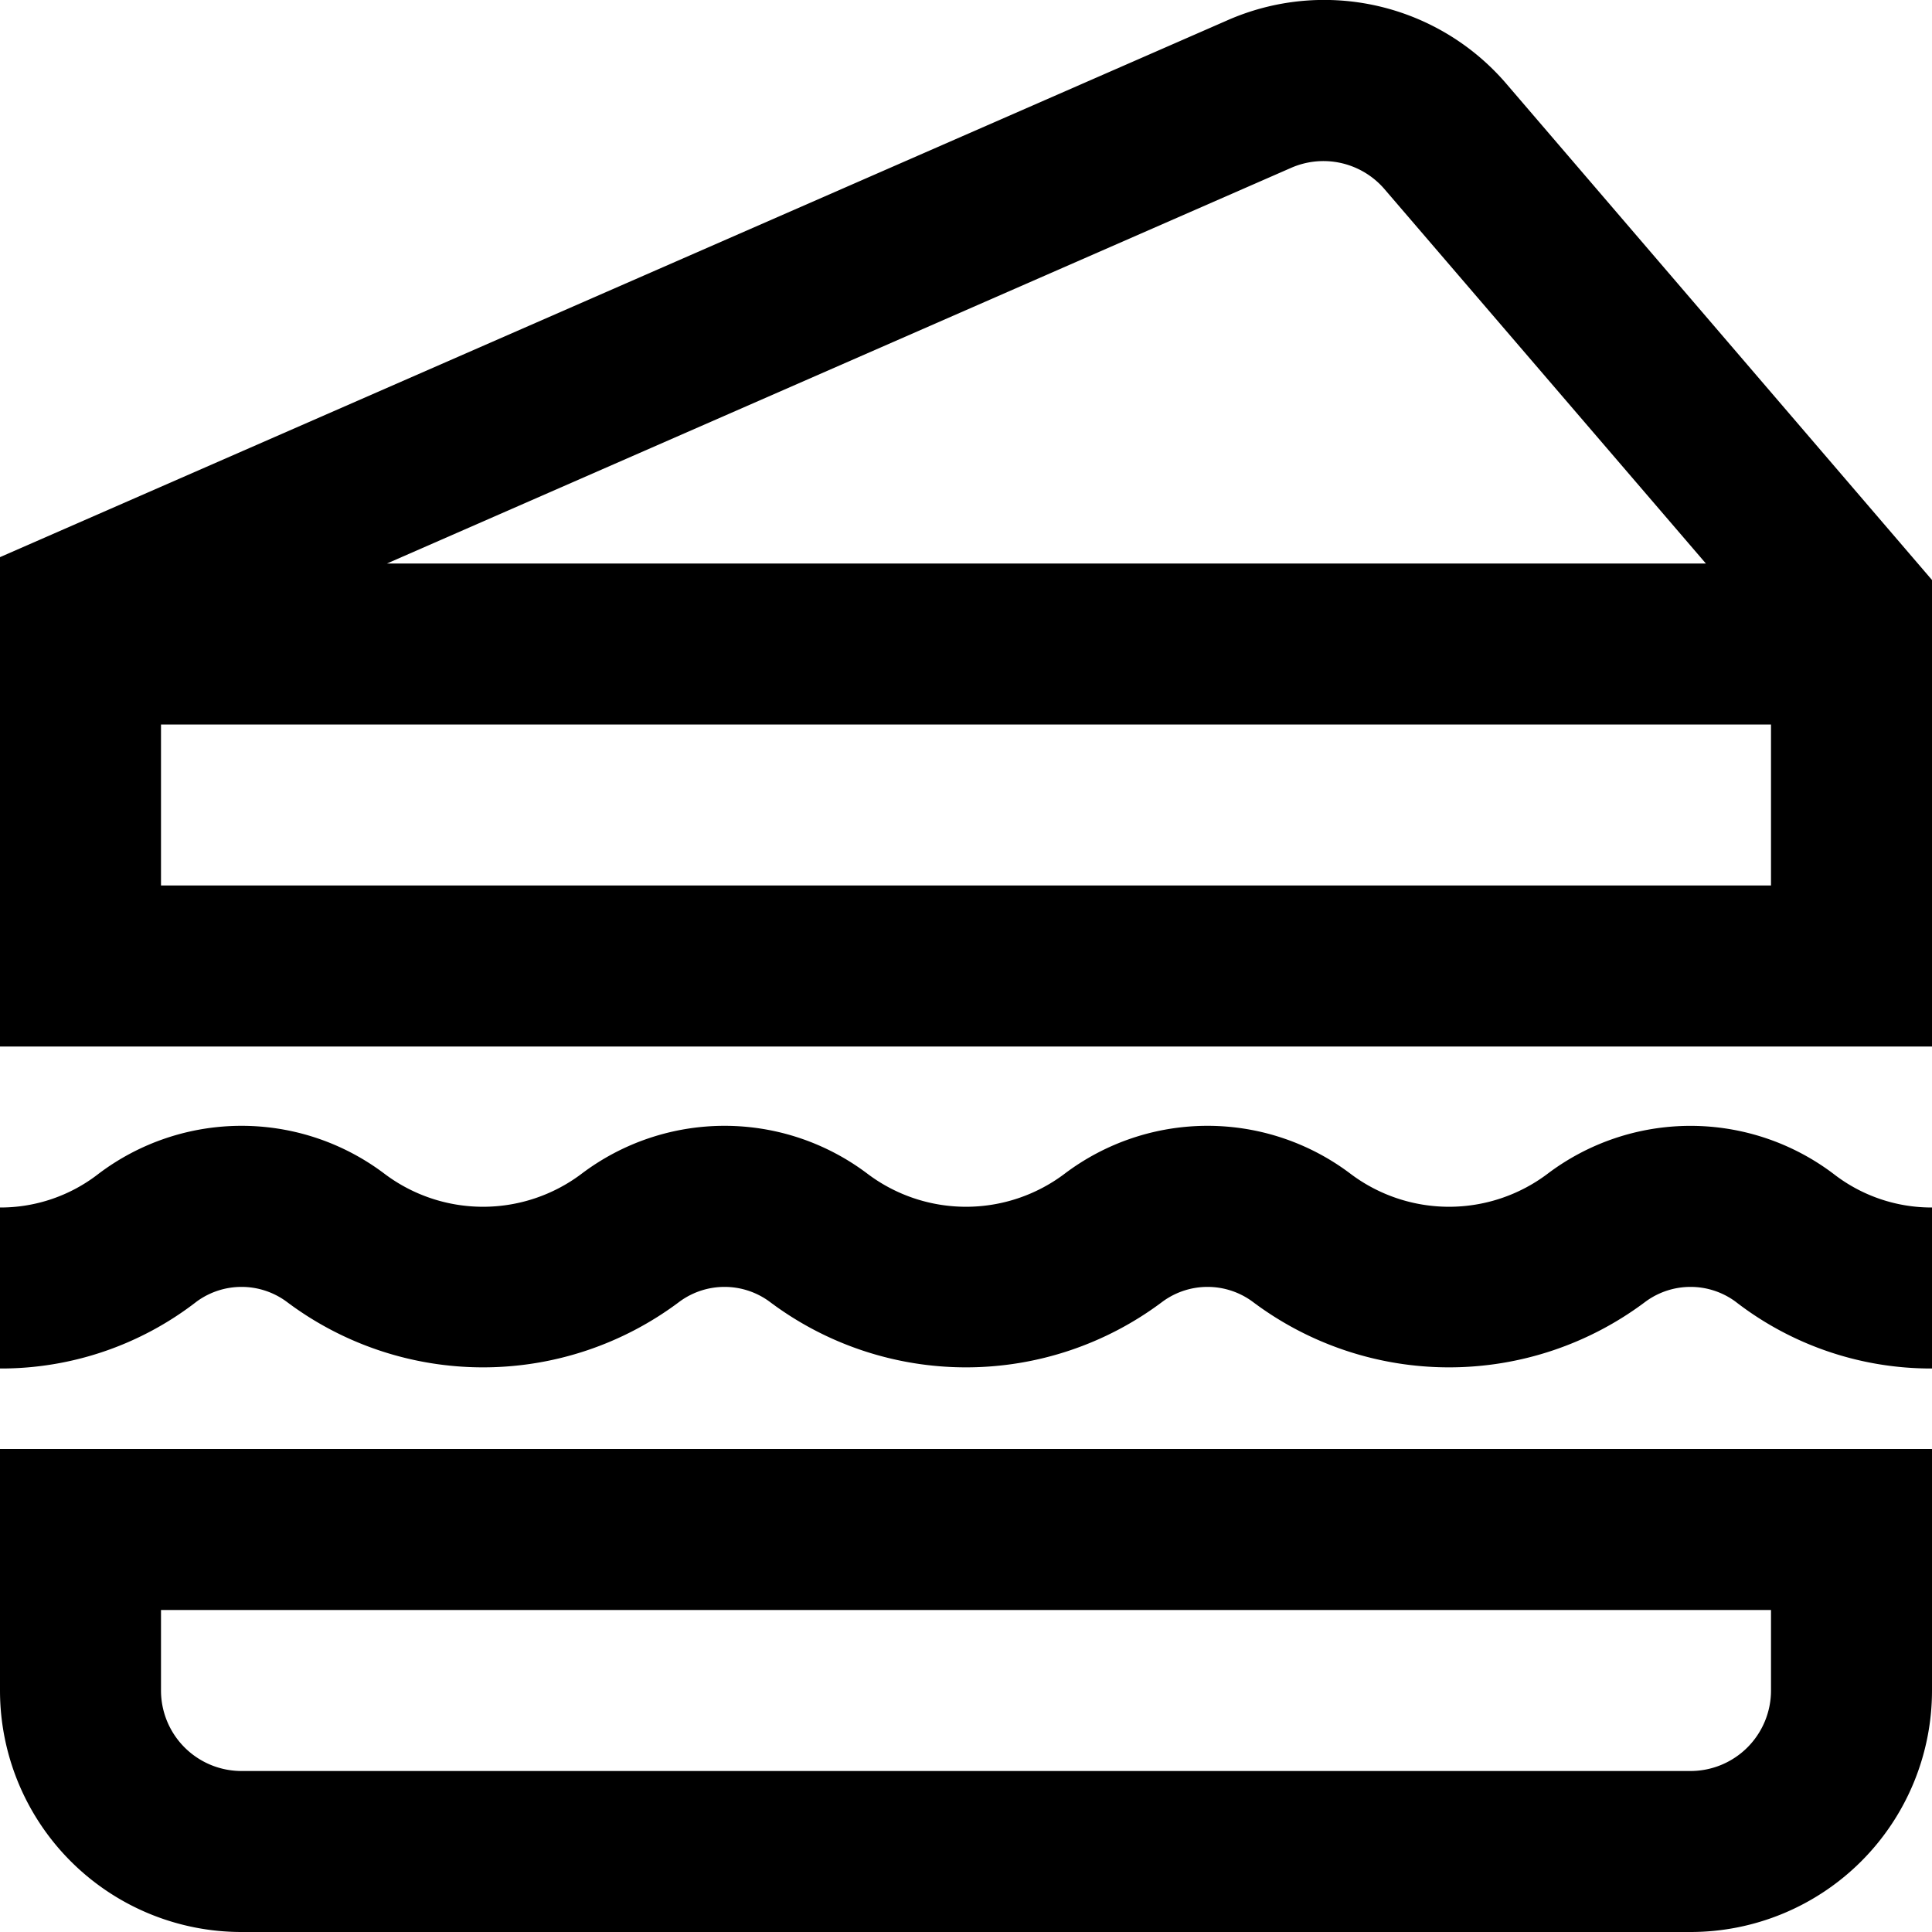 <?xml version="1.0" encoding="UTF-8"?>
<svg xmlns="http://www.w3.org/2000/svg" id="Layer_1" data-name="Layer 1" viewBox="0 0 24 24" width="512" height="512"><path d="M22.779,14.584A1.981,1.981,0,0,0,24,15v2a3.963,3.963,0,0,1-2.444-.833.944.944,0,0,0-1.111,0,4.059,4.059,0,0,1-4.889,0,.944.944,0,0,0-1.111,0,4.059,4.059,0,0,1-4.889,0,.944.944,0,0,0-1.111,0,4.059,4.059,0,0,1-4.889,0,.944.944,0,0,0-1.111,0A3.963,3.963,0,0,1,0,17V15a1.981,1.981,0,0,0,1.222-.417,2.945,2.945,0,0,1,3.557,0,2.033,2.033,0,0,0,2.443,0,2.945,2.945,0,0,1,3.557,0,2.033,2.033,0,0,0,2.443,0,2.945,2.945,0,0,1,3.557,0,2.033,2.033,0,0,0,2.443,0A2.945,2.945,0,0,1,22.779,14.584ZM24,7.205V13H0V6.921L15.243.254a2.981,2.981,0,0,1,3.481.8ZM4.807,7H21.191L17.2,2.351a1,1,0,0,0-1.161-.266ZM22,11V9H2v2ZM0,18H24v3a3,3,0,0,1-3,3H3a3,3,0,0,1-3-3Zm2,3a1,1,0,0,0,1,1H21a1,1,0,0,0,1-1V20H2Z"/></svg>

